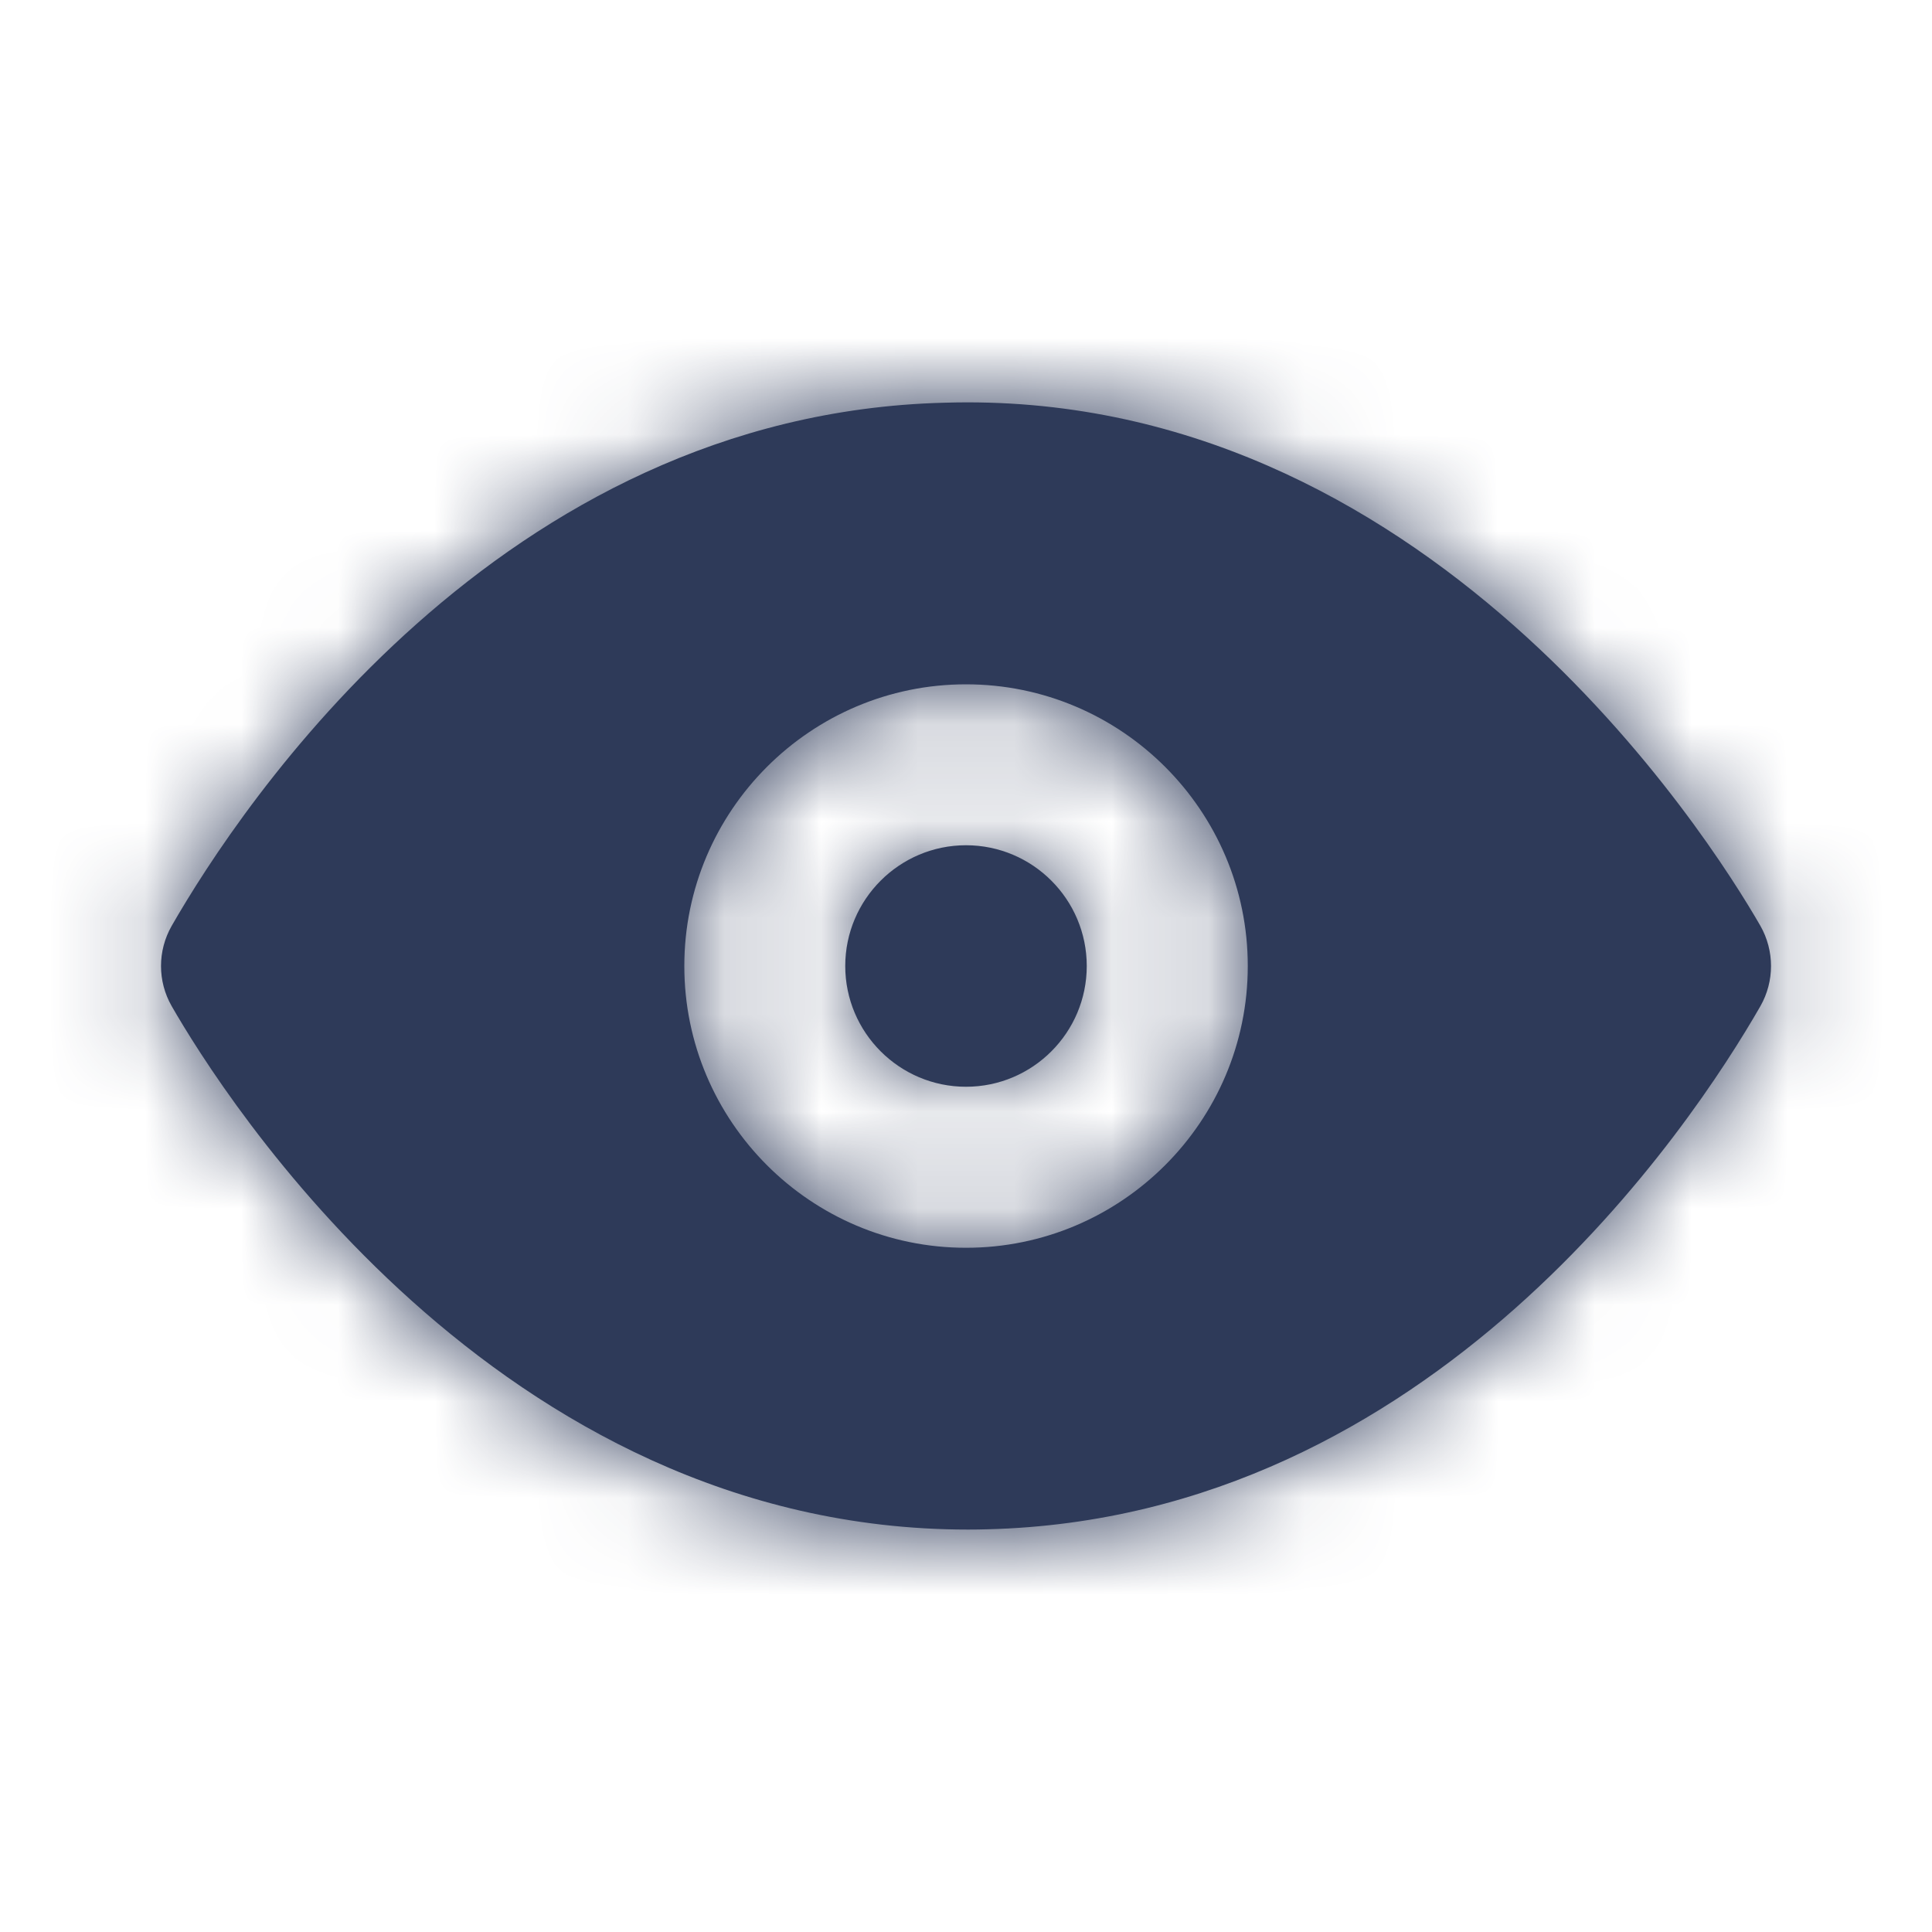 <svg width="20" height="20" viewBox="0 0 20 20" fill="none" xmlns="http://www.w3.org/2000/svg">
<path fill-rule="evenodd" clip-rule="evenodd" d="M10 8.75C9.311 8.75 8.75 9.311 8.75 10C8.75 10.689 9.311 11.25 10 11.25C10.69 11.25 11.25 10.689 11.25 10C11.25 9.311 10.69 8.75 10 8.75M10 12.917C8.392 12.917 7.084 11.608 7.084 10C7.084 8.392 8.392 7.084 10 7.084C11.609 7.084 12.917 8.392 12.917 10C12.917 11.608 11.609 12.917 10 12.917M18.224 9.585C17.691 8.659 14.755 4.014 9.774 4.169C5.169 4.287 2.489 8.345 1.777 9.585C1.63 9.843 1.63 10.158 1.777 10.415C2.302 11.329 5.135 15.834 10.021 15.834C10.089 15.834 10.157 15.833 10.226 15.831C14.832 15.713 17.512 11.655 18.224 10.415C18.37 10.158 18.37 9.843 18.224 9.585" fill="#2E3A59"/>
<mask id="mask0_308_57" style="mask-type:luminance" maskUnits="userSpaceOnUse" x="1" y="4" width="18" height="12">
<path fill-rule="evenodd" clip-rule="evenodd" d="M10 8.75C9.311 8.75 8.75 9.311 8.75 10C8.75 10.689 9.311 11.25 10 11.25C10.69 11.25 11.25 10.689 11.25 10C11.25 9.311 10.69 8.75 10 8.75M10 12.917C8.392 12.917 7.084 11.608 7.084 10C7.084 8.392 8.392 7.084 10 7.084C11.609 7.084 12.917 8.392 12.917 10C12.917 11.608 11.609 12.917 10 12.917M18.224 9.585C17.691 8.659 14.755 4.014 9.774 4.169C5.169 4.287 2.489 8.345 1.777 9.585C1.63 9.843 1.63 10.158 1.777 10.415C2.302 11.329 5.135 15.834 10.021 15.834C10.089 15.834 10.157 15.833 10.226 15.831C14.832 15.713 17.512 11.655 18.224 10.415C18.37 10.158 18.37 9.843 18.224 9.585" fill="white"/>
</mask>
<g mask="url(#mask0_308_57)">
<rect width="20" height="20" fill="#2E3A59"/>
</g>
</svg>
